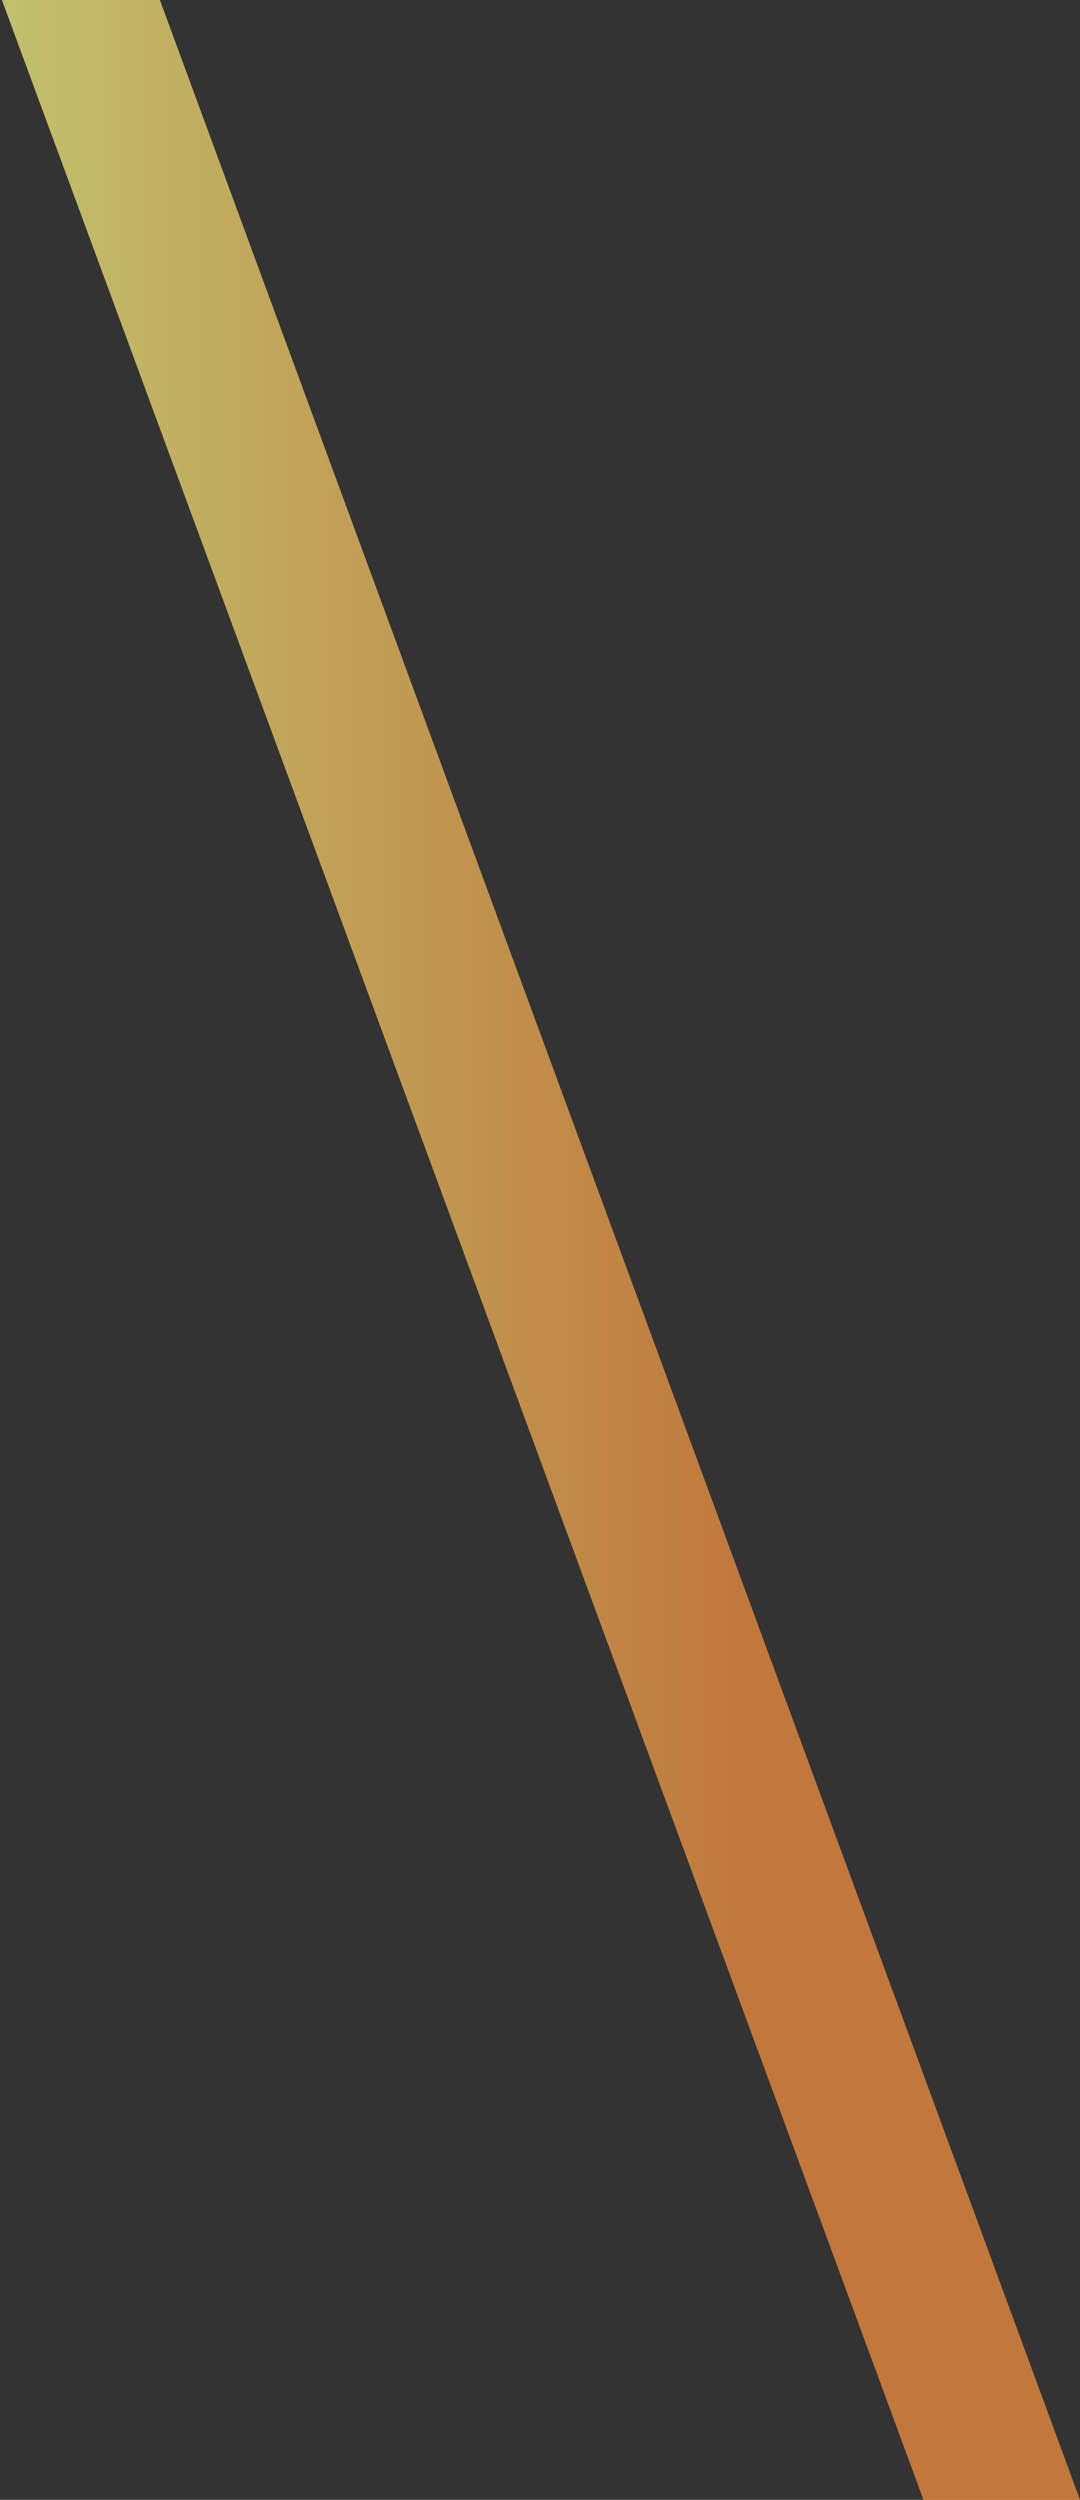 <svg width="483" height="1117" viewBox="0 0 483 1117" fill="none" xmlns="http://www.w3.org/2000/svg">
<rect x="0" y="0" width="483" height="1117" fill="#333333" stroke="none"/>
<path opacity="0.7" d="M0.855 0H71.5L483 1117H413L0.855 0Z" fill="url(#paint0_linear_180_1023)"/>
<defs>
<linearGradient id="paint0_linear_180_1023" x1="1" y1="-8.82807e-10" x2="583" y2="-1.05211e-05" gradientUnits="userSpaceOnUse">
<stop stop-color="#FEFE84"/>
<stop offset="0.574" stop-color="#FF963E"/>
</linearGradient>
</defs>
</svg>
